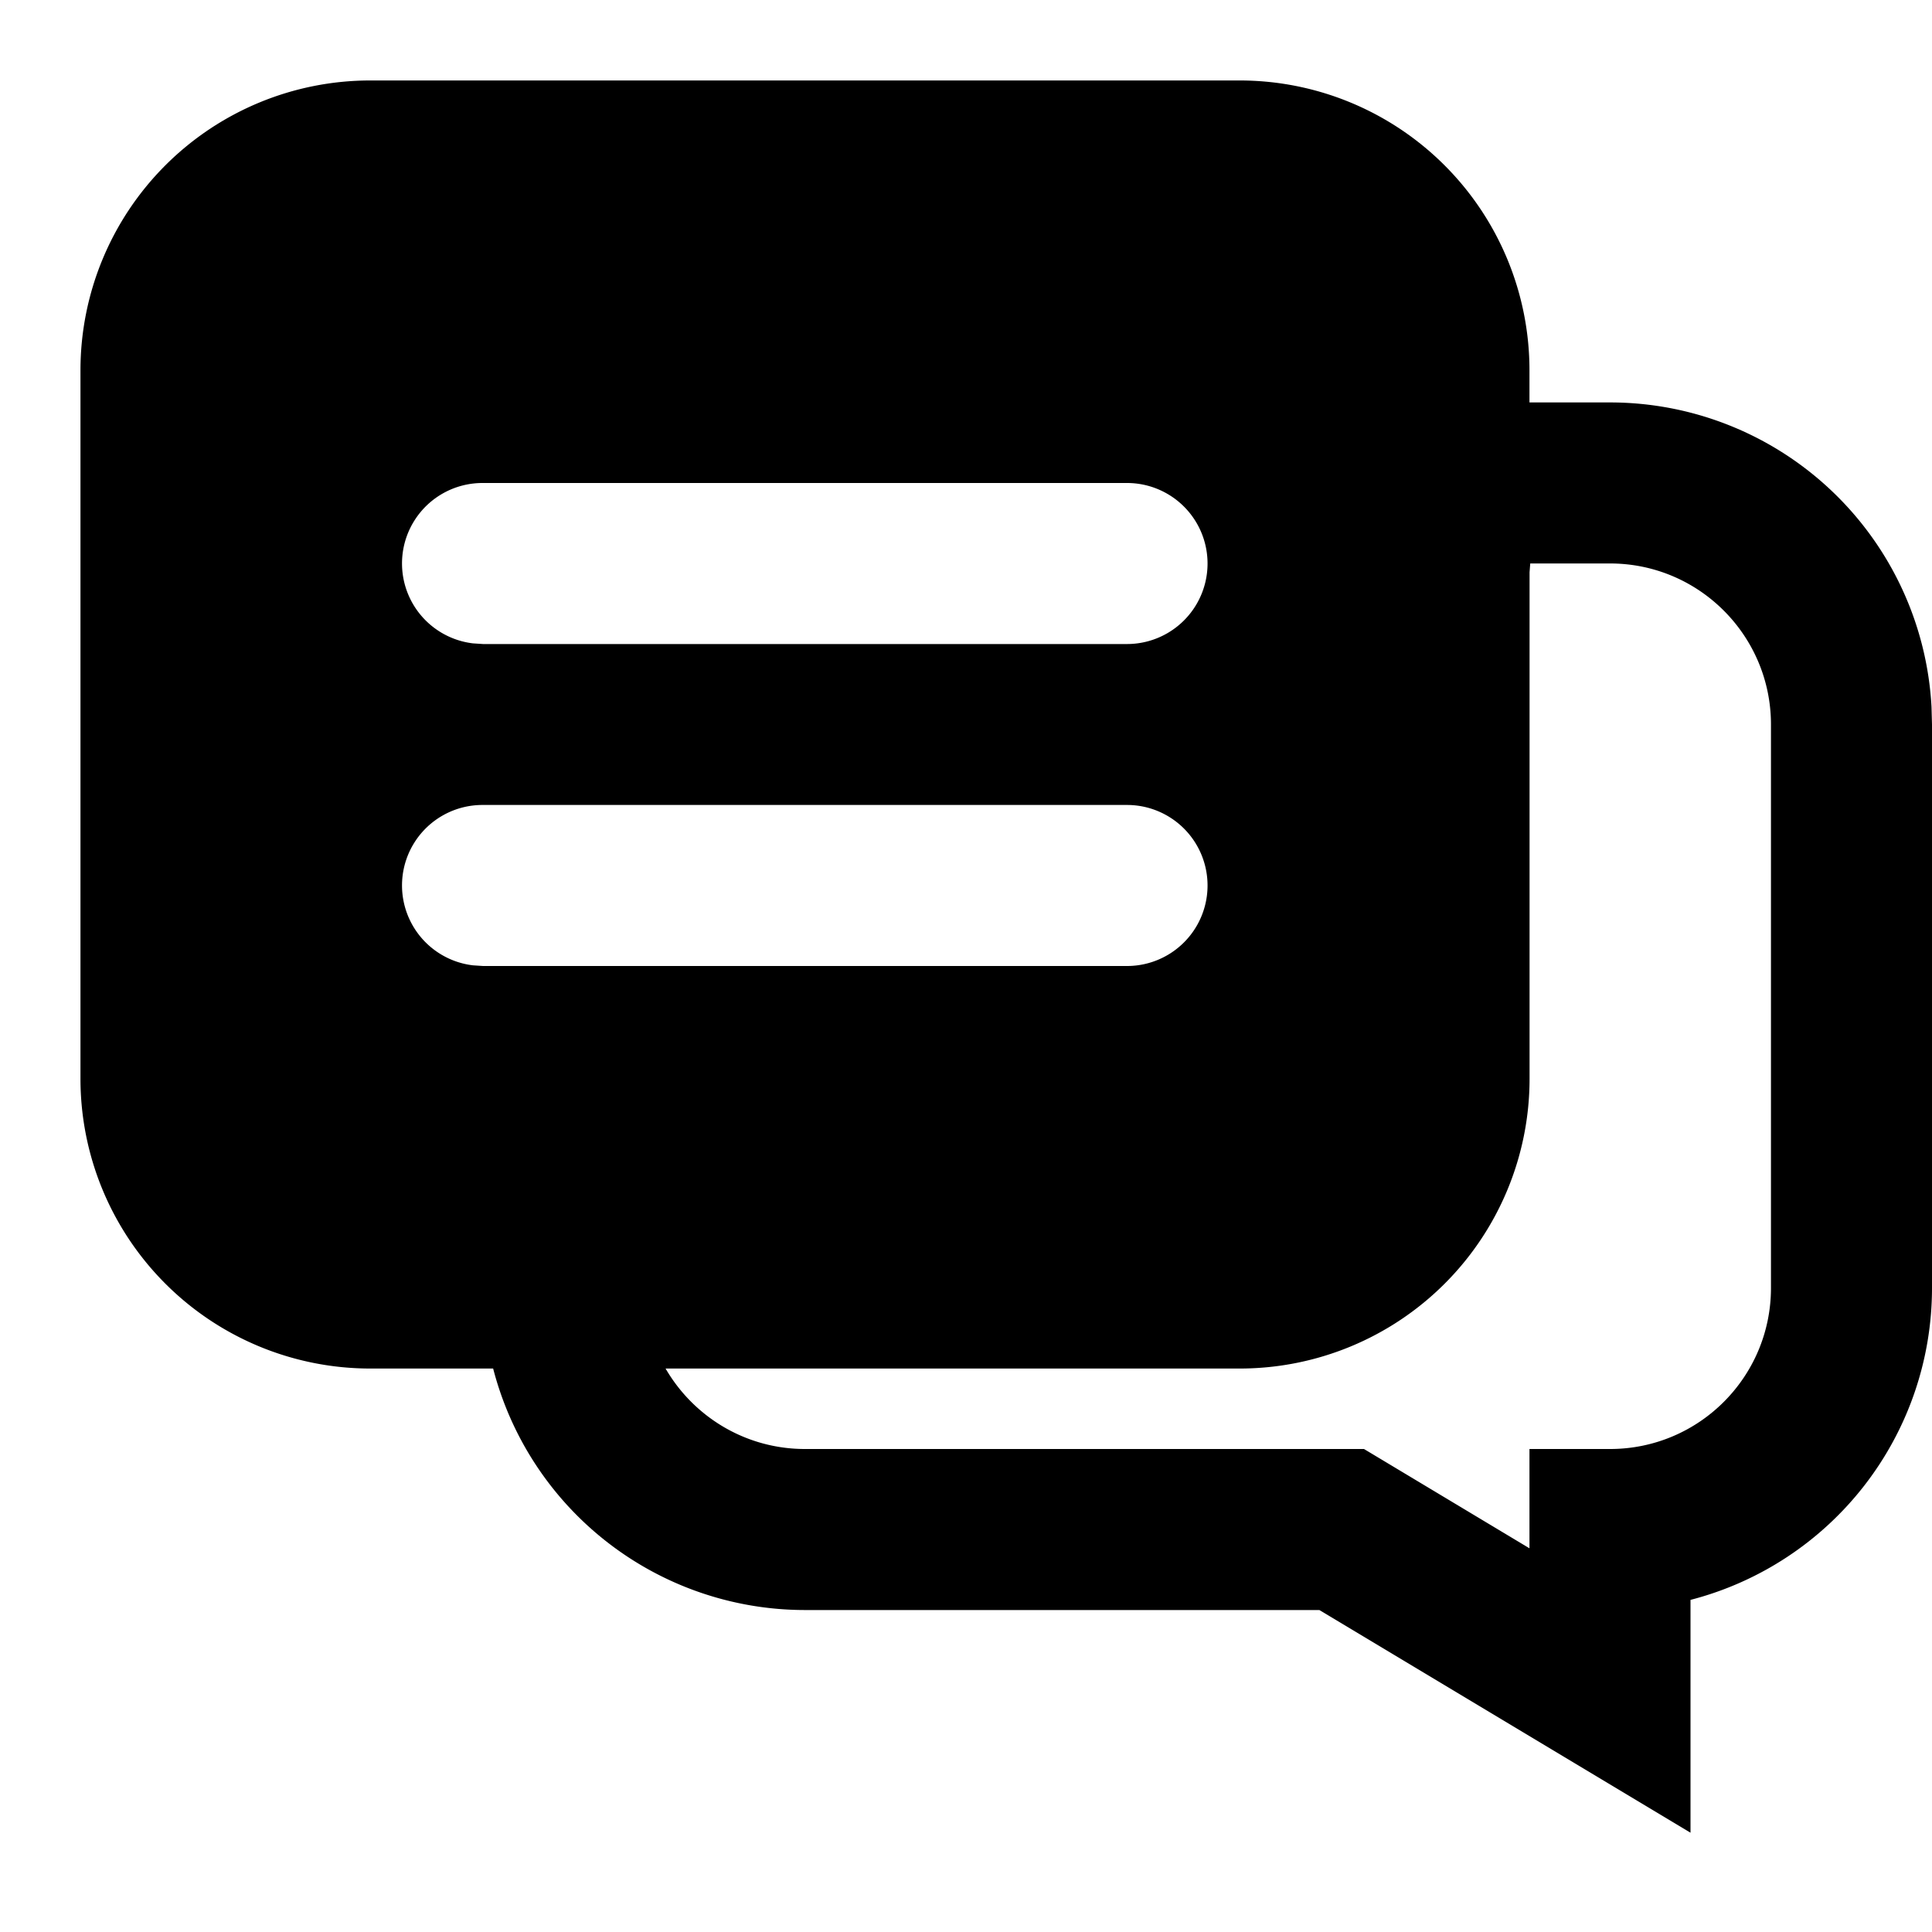 <svg xmlns="http://www.w3.org/2000/svg" width="1em" height="1em" viewBox="0 0 20 20">
    <path fill="currentColor" fill-rule="evenodd" d="M12.833.833a3 3 0 0 1 3 3v.333h.834a3.333 3.333 0 0 1 3.328 3.151L20 7.5v5.833a3.335 3.335 0 0 1-2.5 3.229v2.41l-3.842-2.305H8.333a3.335 3.335 0 0 1-3.228-2.5H3.833a3 3 0 0 1-3-3V3.833a3 3 0 0 1 3-3h9zm3.834 5h-.826l-.007.091v5.243a3 3 0 0 1-3 3H6.89c.289.498.827.833 1.443.833h5.787l1.713 1.028V15h.834c.92 0 1.666-.746 1.666-1.667V7.5c0-.92-.746-1.667-1.666-1.667zm-5 2.5H5a.833.833 0 0 0-.105 1.66L5 10h6.667a.833.833 0 1 0 0-1.667zm0-3.333H5a.833.833 0 0 0-.105 1.66L5 6.667h6.667a.833.833 0 0 0 0-1.667z"/>
</svg>
